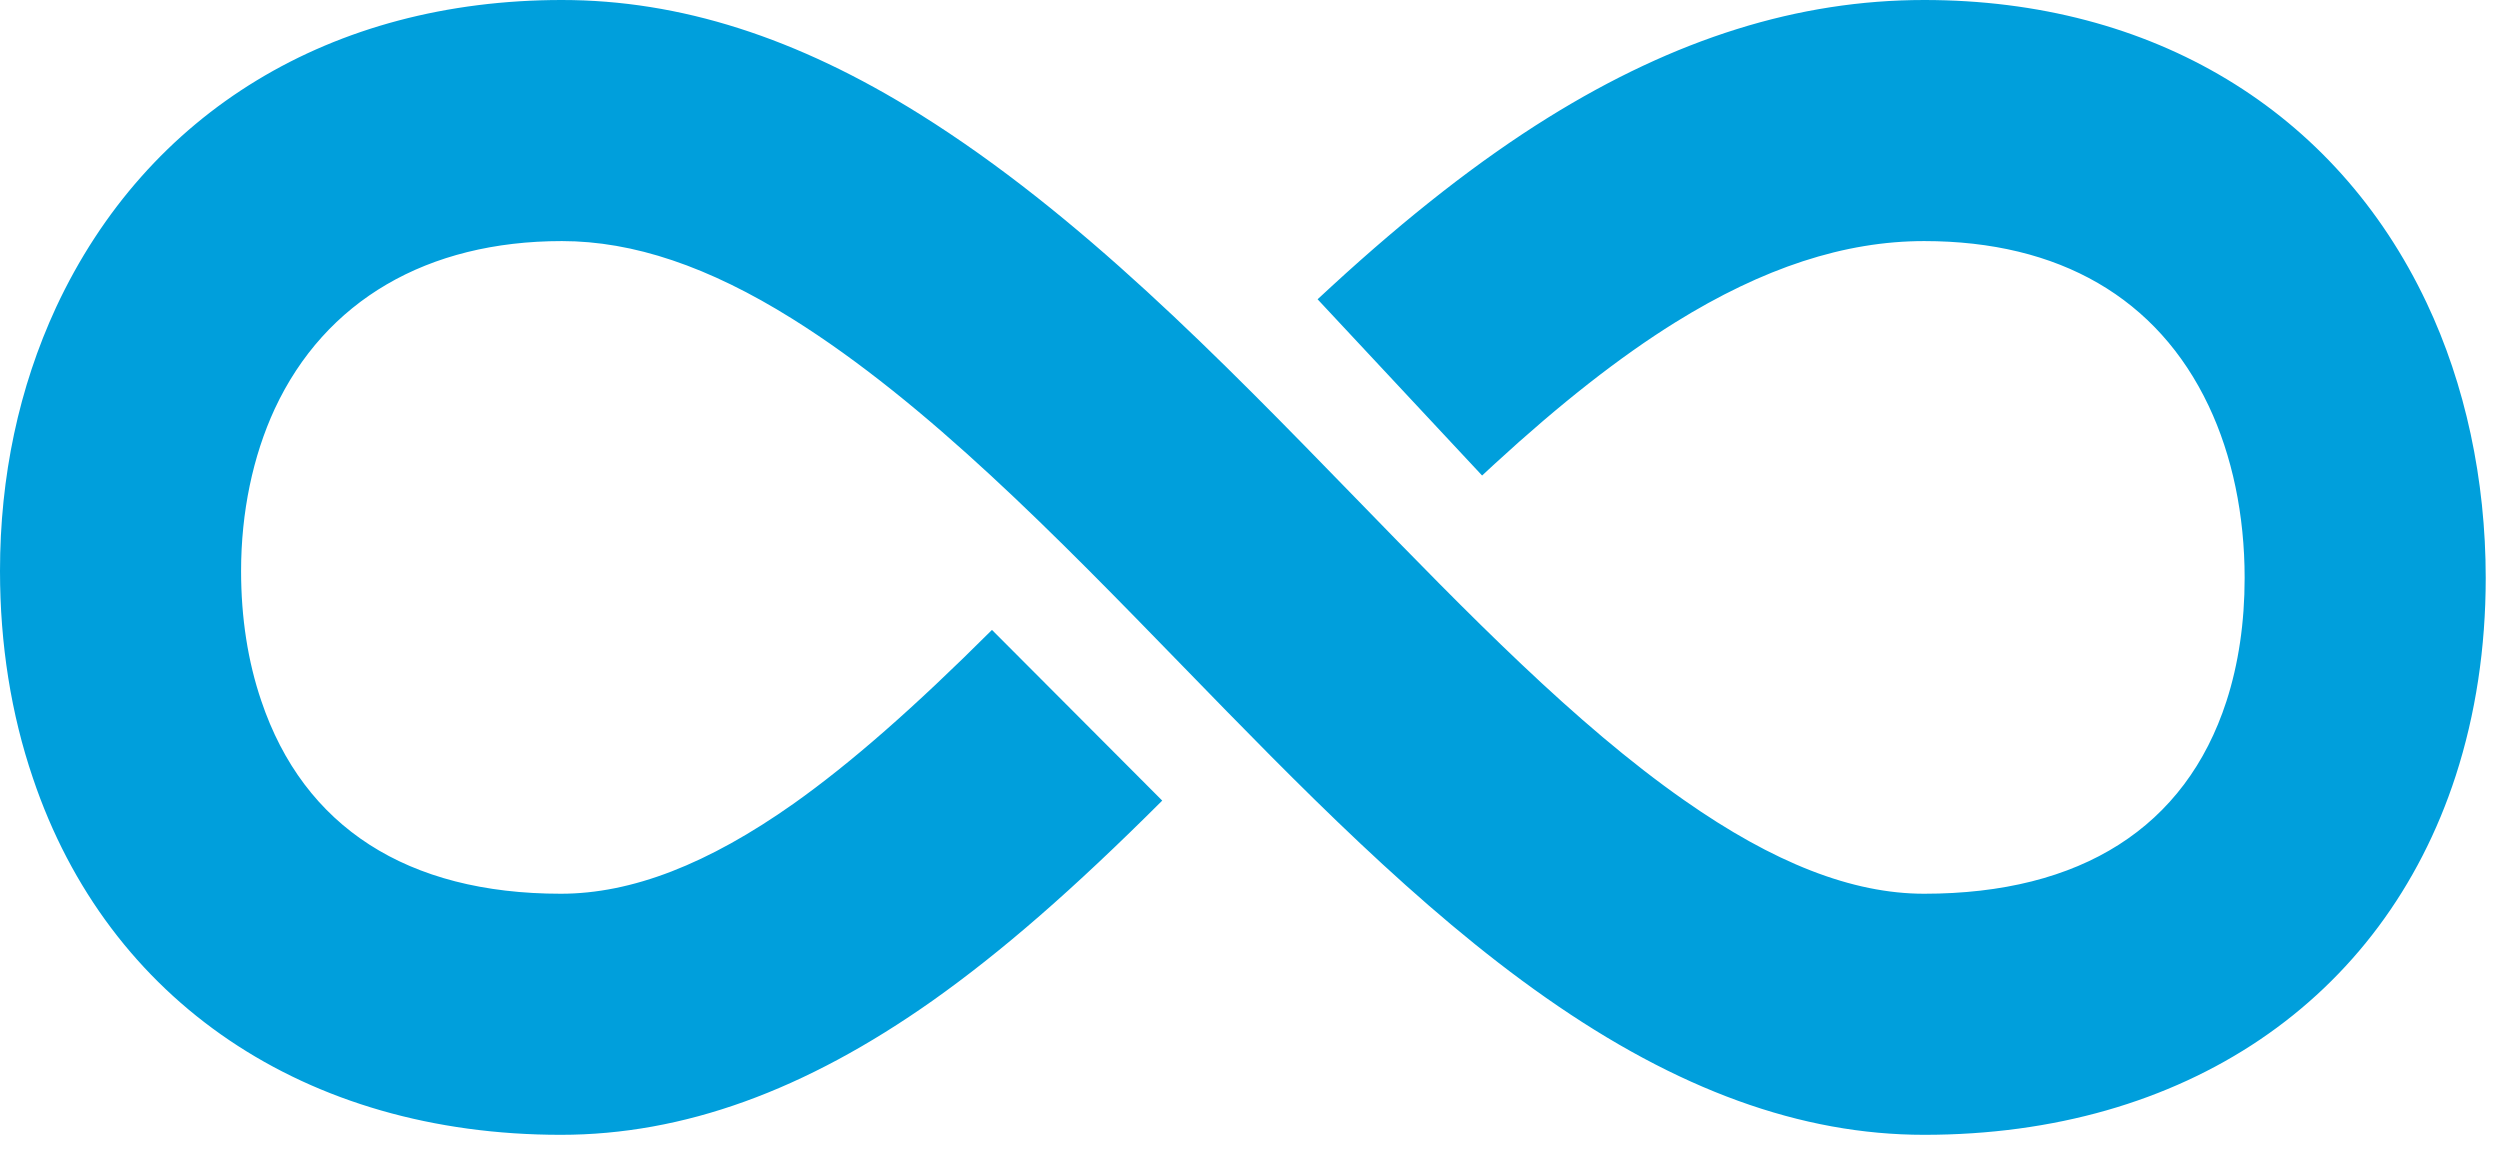 <?xml version="1.0" encoding="UTF-8" standalone="no"?>
<svg width="111px" height="51px" viewBox="0 0 111 51" version="1.1" xmlns="http://www.w3.org/2000/svg" xmlns:xlink="http://www.w3.org/1999/xlink" xmlns:sketch="http://www.bohemiancoding.com/sketch/ns">
    <!-- Generator: Sketch 3.3.3 (12081) - http://www.bohemiancoding.com/sketch -->
    <title>Imported Layers</title>
    <desc>Created with Sketch.</desc>
    <defs></defs>
    <g id="Page-1" stroke="none" stroke-width="1" fill="none" fill-rule="evenodd" sketch:type="MSPage">
        <path d="M85.434,50.386 C79.97,50.386 74.472,48.392 68.626,44.29 C62.975,40.335 57.661,34.869 52.521,29.583 C46.932,23.834 41.153,17.89 35.173,14.151 C31.462,11.832 28.117,10.704 24.949,10.704 C18.966,10.704 14.438,13.349 12.198,18.154 C11.223,20.262 10.704,22.755 10.704,25.352 C10.704,27.431 11.006,29.37 11.6,31.115 C13.488,36.726 18.086,39.682 24.901,39.682 C28.044,39.682 31.425,38.374 35.236,35.683 C37.765,33.89 40.567,31.436 44.044,27.968 L51.603,35.547 C47.639,39.501 44.498,42.238 41.419,44.421 C35.731,48.437 30.331,50.386 24.901,50.386 C13.561,50.386 4.799,44.465 1.462,34.548 C0.494,31.708 0,28.608 0,25.352 C0,21.155 0.838,17.216 2.49,13.645 C6.535,4.969 14.718,0 24.949,0 C30.182,0 35.383,1.66 40.847,5.075 C47.925,9.501 54.163,15.917 60.196,22.121 C65.208,27.277 69.942,32.146 74.769,35.524 C78.758,38.323 82.245,39.682 85.434,39.682 C92.397,39.682 97.037,36.728 98.853,31.139 C99.389,29.484 99.662,27.639 99.662,25.662 C99.662,22.865 99.11,20.224 98.066,18.023 C95.799,13.233 91.432,10.704 85.434,10.704 C81.909,10.704 78.293,11.885 74.382,14.314 C71.921,15.846 69.295,17.903 66.358,20.601 C66.17,20.774 65.988,20.943 65.805,21.113 L58.501,13.288 C58.707,13.096 58.914,12.904 59.121,12.715 C62.549,9.565 65.694,7.114 68.731,5.224 C74.391,1.708 79.854,0 85.434,0 C95.567,0 103.697,4.898 107.739,13.44 C109.457,17.062 110.366,21.289 110.366,25.662 C110.366,28.759 109.918,31.713 109.035,34.441 C105.79,44.428 96.968,50.386 85.434,50.386" id="Imported-Layers" fill="#009fdc" sketch:type="MSShapeGroup"></path>
    </g>
</svg>